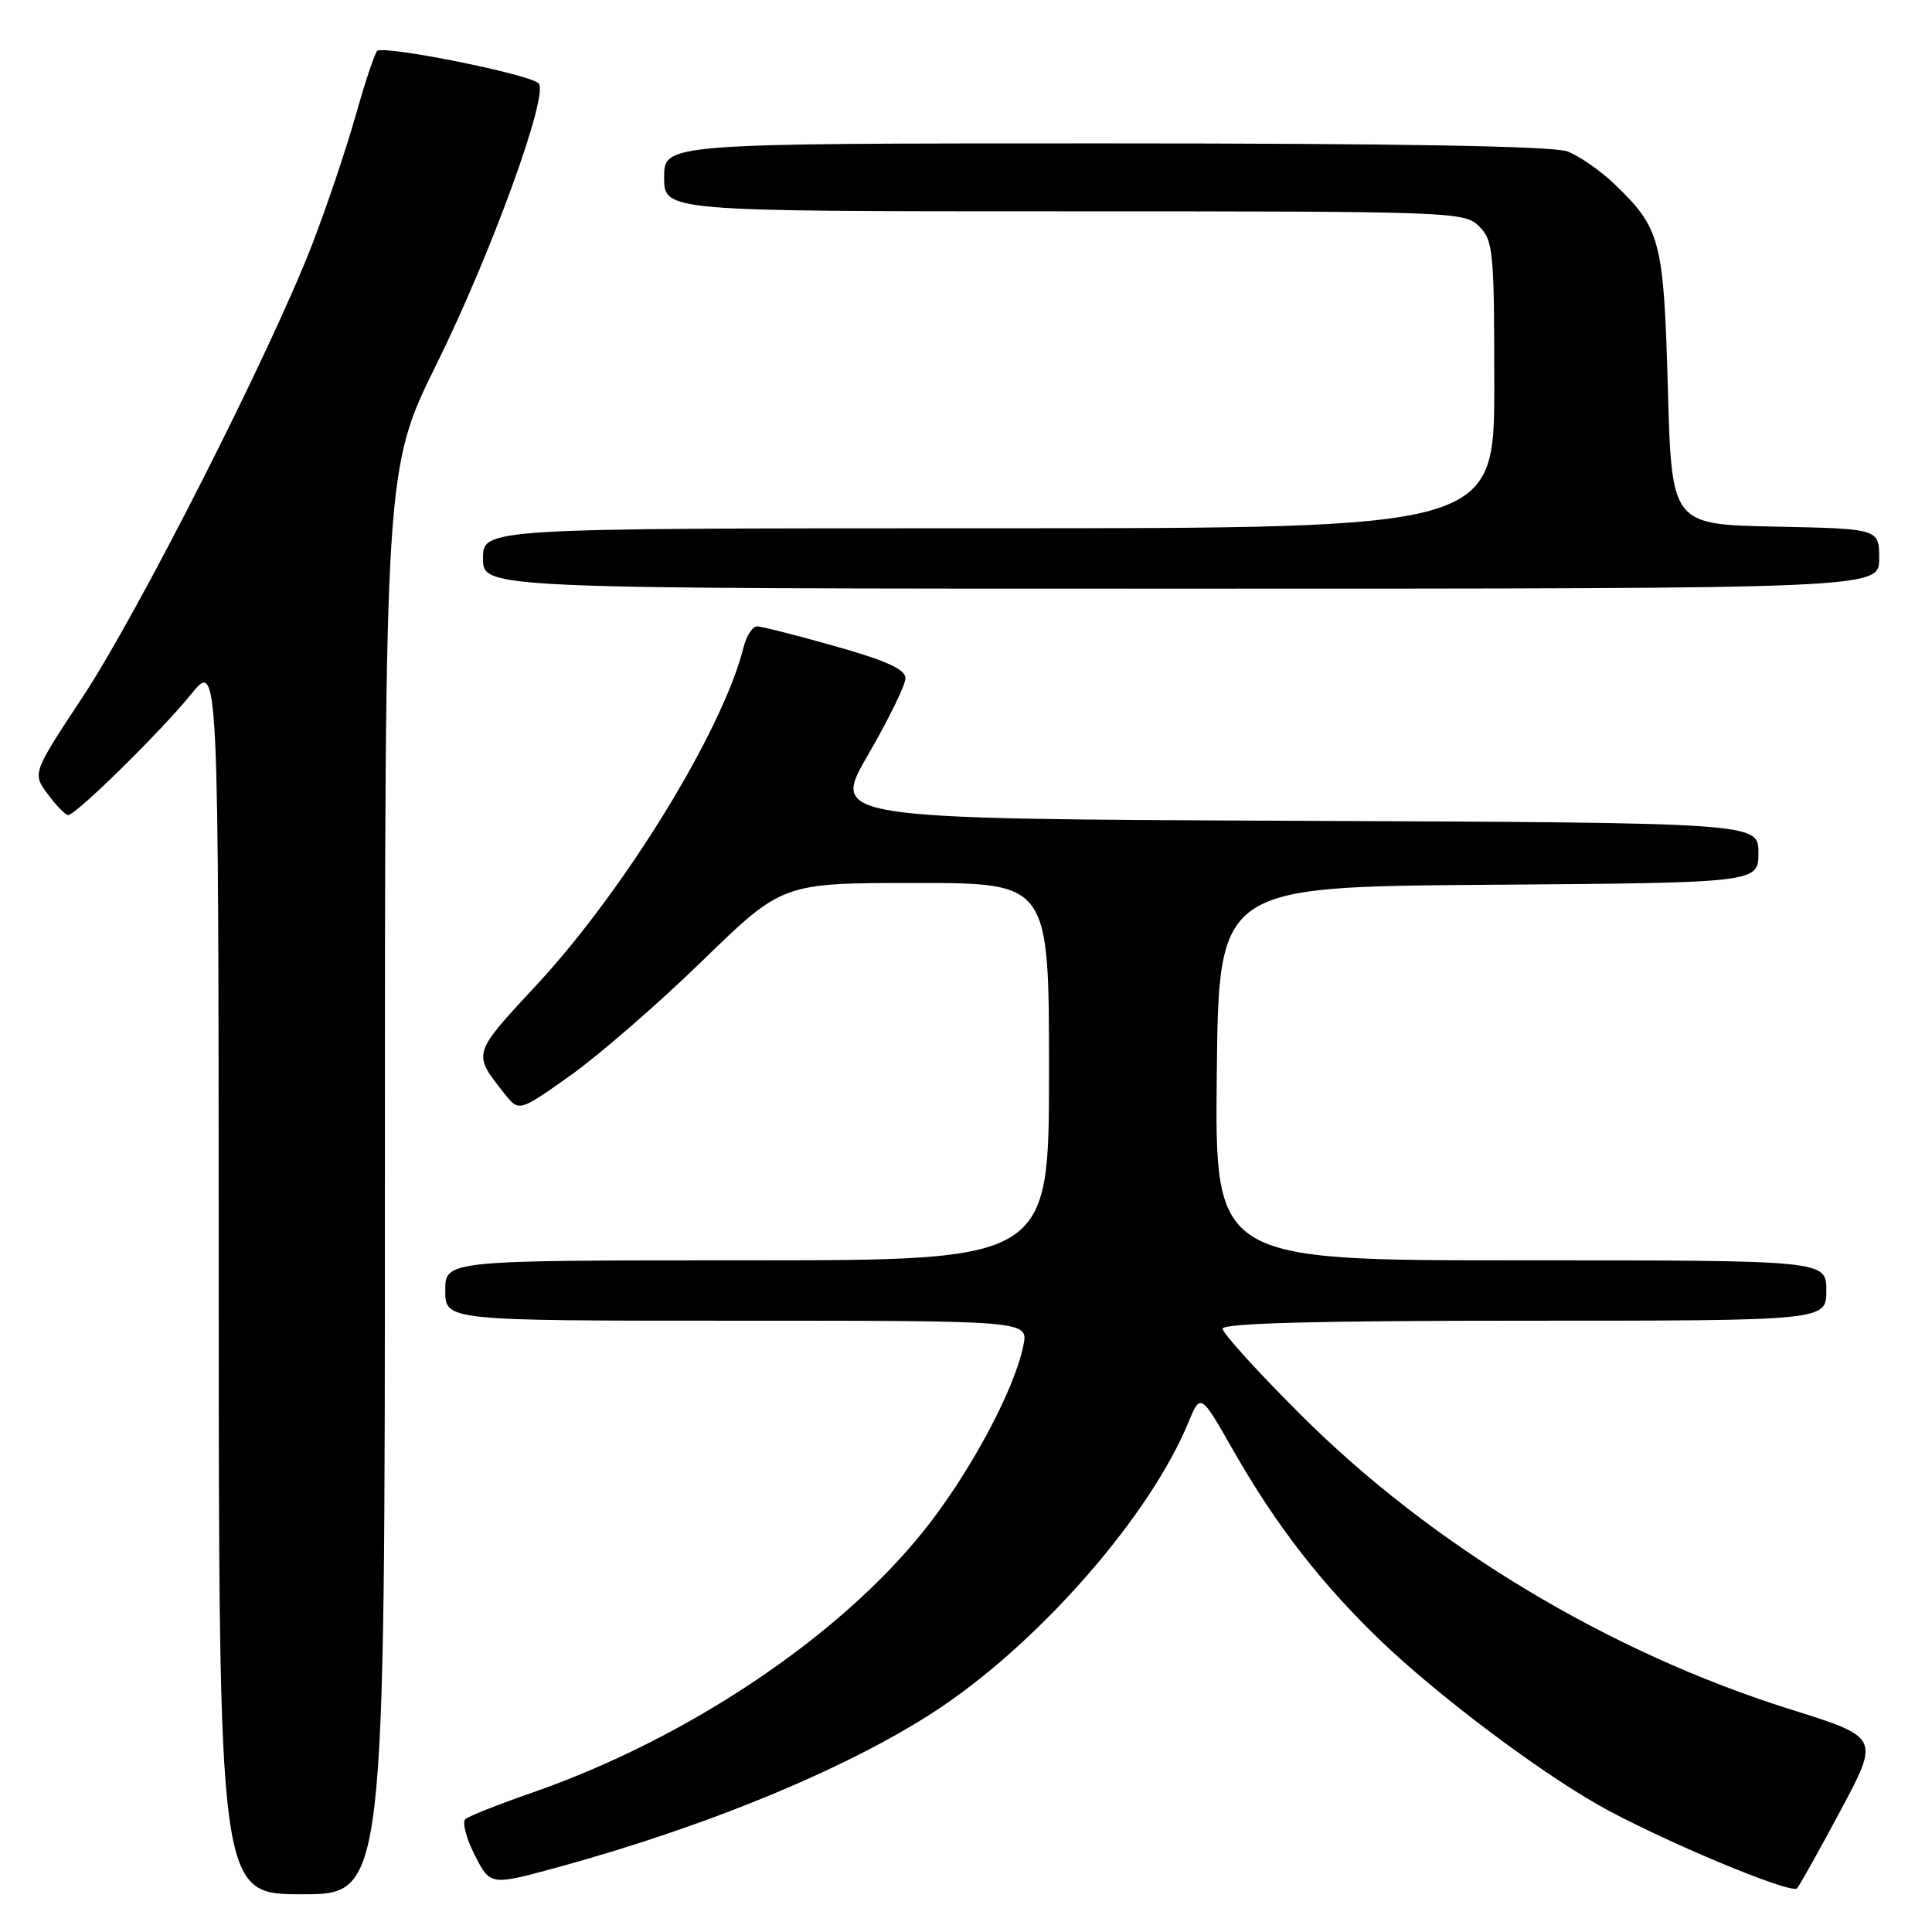 <?xml version="1.0" encoding="UTF-8" standalone="no"?>
<!DOCTYPE svg PUBLIC "-//W3C//DTD SVG 1.1//EN" "http://www.w3.org/Graphics/SVG/1.1/DTD/svg11.dtd" >
<svg xmlns="http://www.w3.org/2000/svg" xmlns:xlink="http://www.w3.org/1999/xlink" version="1.1" viewBox="0 0 256 256">
 <g >
 <path fill="currentColor"
d=" M 51.00 156.55 C 51.00 62.10 51.00 62.10 57.87 48.20 C 65.14 33.48 72.81 12.36 71.36 11.03 C 70.02 9.79 50.66 5.93 49.96 6.76 C 49.61 7.17 48.31 11.10 47.07 15.50 C 45.82 19.90 43.24 27.55 41.32 32.50 C 35.80 46.75 18.30 81.24 10.97 92.33 C 4.28 102.46 4.28 102.46 6.33 105.23 C 7.45 106.75 8.67 108.00 9.03 108.00 C 10.05 108.00 21.27 96.98 25.31 92.00 C 28.96 87.50 28.96 87.50 28.98 169.25 C 29.00 251.00 29.00 251.00 40.00 251.00 C 51.00 251.00 51.00 251.00 51.00 156.55 Z  M 243.91 239.85 C 249.06 230.21 249.06 230.21 237.28 226.51 C 213.16 218.94 189.72 204.83 172.25 187.36 C 166.61 181.73 162.00 176.64 162.00 176.06 C 162.00 175.33 174.53 175.00 202.00 175.00 C 242.00 175.00 242.00 175.00 242.00 171.00 C 242.00 167.00 242.00 167.00 201.48 167.00 C 160.97 167.00 160.97 167.00 161.23 142.25 C 161.50 117.50 161.50 117.50 197.25 117.24 C 233.00 116.97 233.00 116.97 233.00 112.99 C 233.00 109.02 233.00 109.02 171.55 108.76 C 110.10 108.50 110.10 108.50 115.03 100.00 C 117.74 95.33 119.97 90.77 119.98 89.89 C 119.99 88.70 117.53 87.57 110.71 85.64 C 105.60 84.19 100.92 83.00 100.32 83.00 C 99.71 83.00 98.91 84.24 98.53 85.75 C 95.81 96.70 82.81 117.91 71.08 130.53 C 62.52 139.76 62.59 139.52 66.85 144.92 C 68.77 147.34 68.77 147.34 75.63 142.47 C 79.41 139.78 87.26 132.96 93.09 127.29 C 103.68 117.00 103.68 117.00 121.34 117.00 C 139.00 117.00 139.00 117.00 139.00 142.00 C 139.00 167.00 139.00 167.00 99.00 167.00 C 59.00 167.00 59.00 167.00 59.00 171.00 C 59.00 175.00 59.00 175.00 97.62 175.00 C 136.25 175.00 136.25 175.00 135.61 178.25 C 134.43 184.20 128.39 195.41 122.26 203.02 C 110.93 217.09 90.85 230.48 70.50 237.54 C 66.10 239.07 62.13 240.64 61.67 241.04 C 61.21 241.44 61.77 243.59 62.91 245.81 C 64.97 249.87 64.97 249.87 74.09 247.37 C 94.49 241.78 113.52 233.80 124.95 226.04 C 138.31 216.96 152.43 200.66 157.44 188.54 C 159.08 184.57 159.08 184.57 163.45 192.25 C 169.10 202.15 175.19 209.99 183.13 217.58 C 190.56 224.67 203.45 234.40 211.64 239.08 C 219.49 243.57 237.34 251.07 238.12 250.21 C 238.47 249.82 241.07 245.16 243.91 239.85 Z  M 249.00 74.03 C 249.00 70.06 249.00 70.06 235.25 69.78 C 221.50 69.50 221.50 69.50 221.00 51.50 C 220.45 31.76 220.05 30.26 213.84 24.31 C 212.00 22.56 209.23 20.65 207.68 20.06 C 205.82 19.36 185.21 19.00 146.43 19.00 C 88.00 19.00 88.00 19.00 88.00 23.50 C 88.00 28.00 88.00 28.00 141.00 28.00 C 192.67 28.00 194.05 28.05 196.00 30.00 C 197.86 31.86 198.00 33.33 198.00 51.00 C 198.00 70.00 198.00 70.00 131.00 70.00 C 64.00 70.00 64.00 70.00 64.00 74.00 C 64.00 78.00 64.00 78.00 156.50 78.00 C 249.00 78.00 249.00 78.00 249.00 74.03 Z "/>
</g>
</svg>